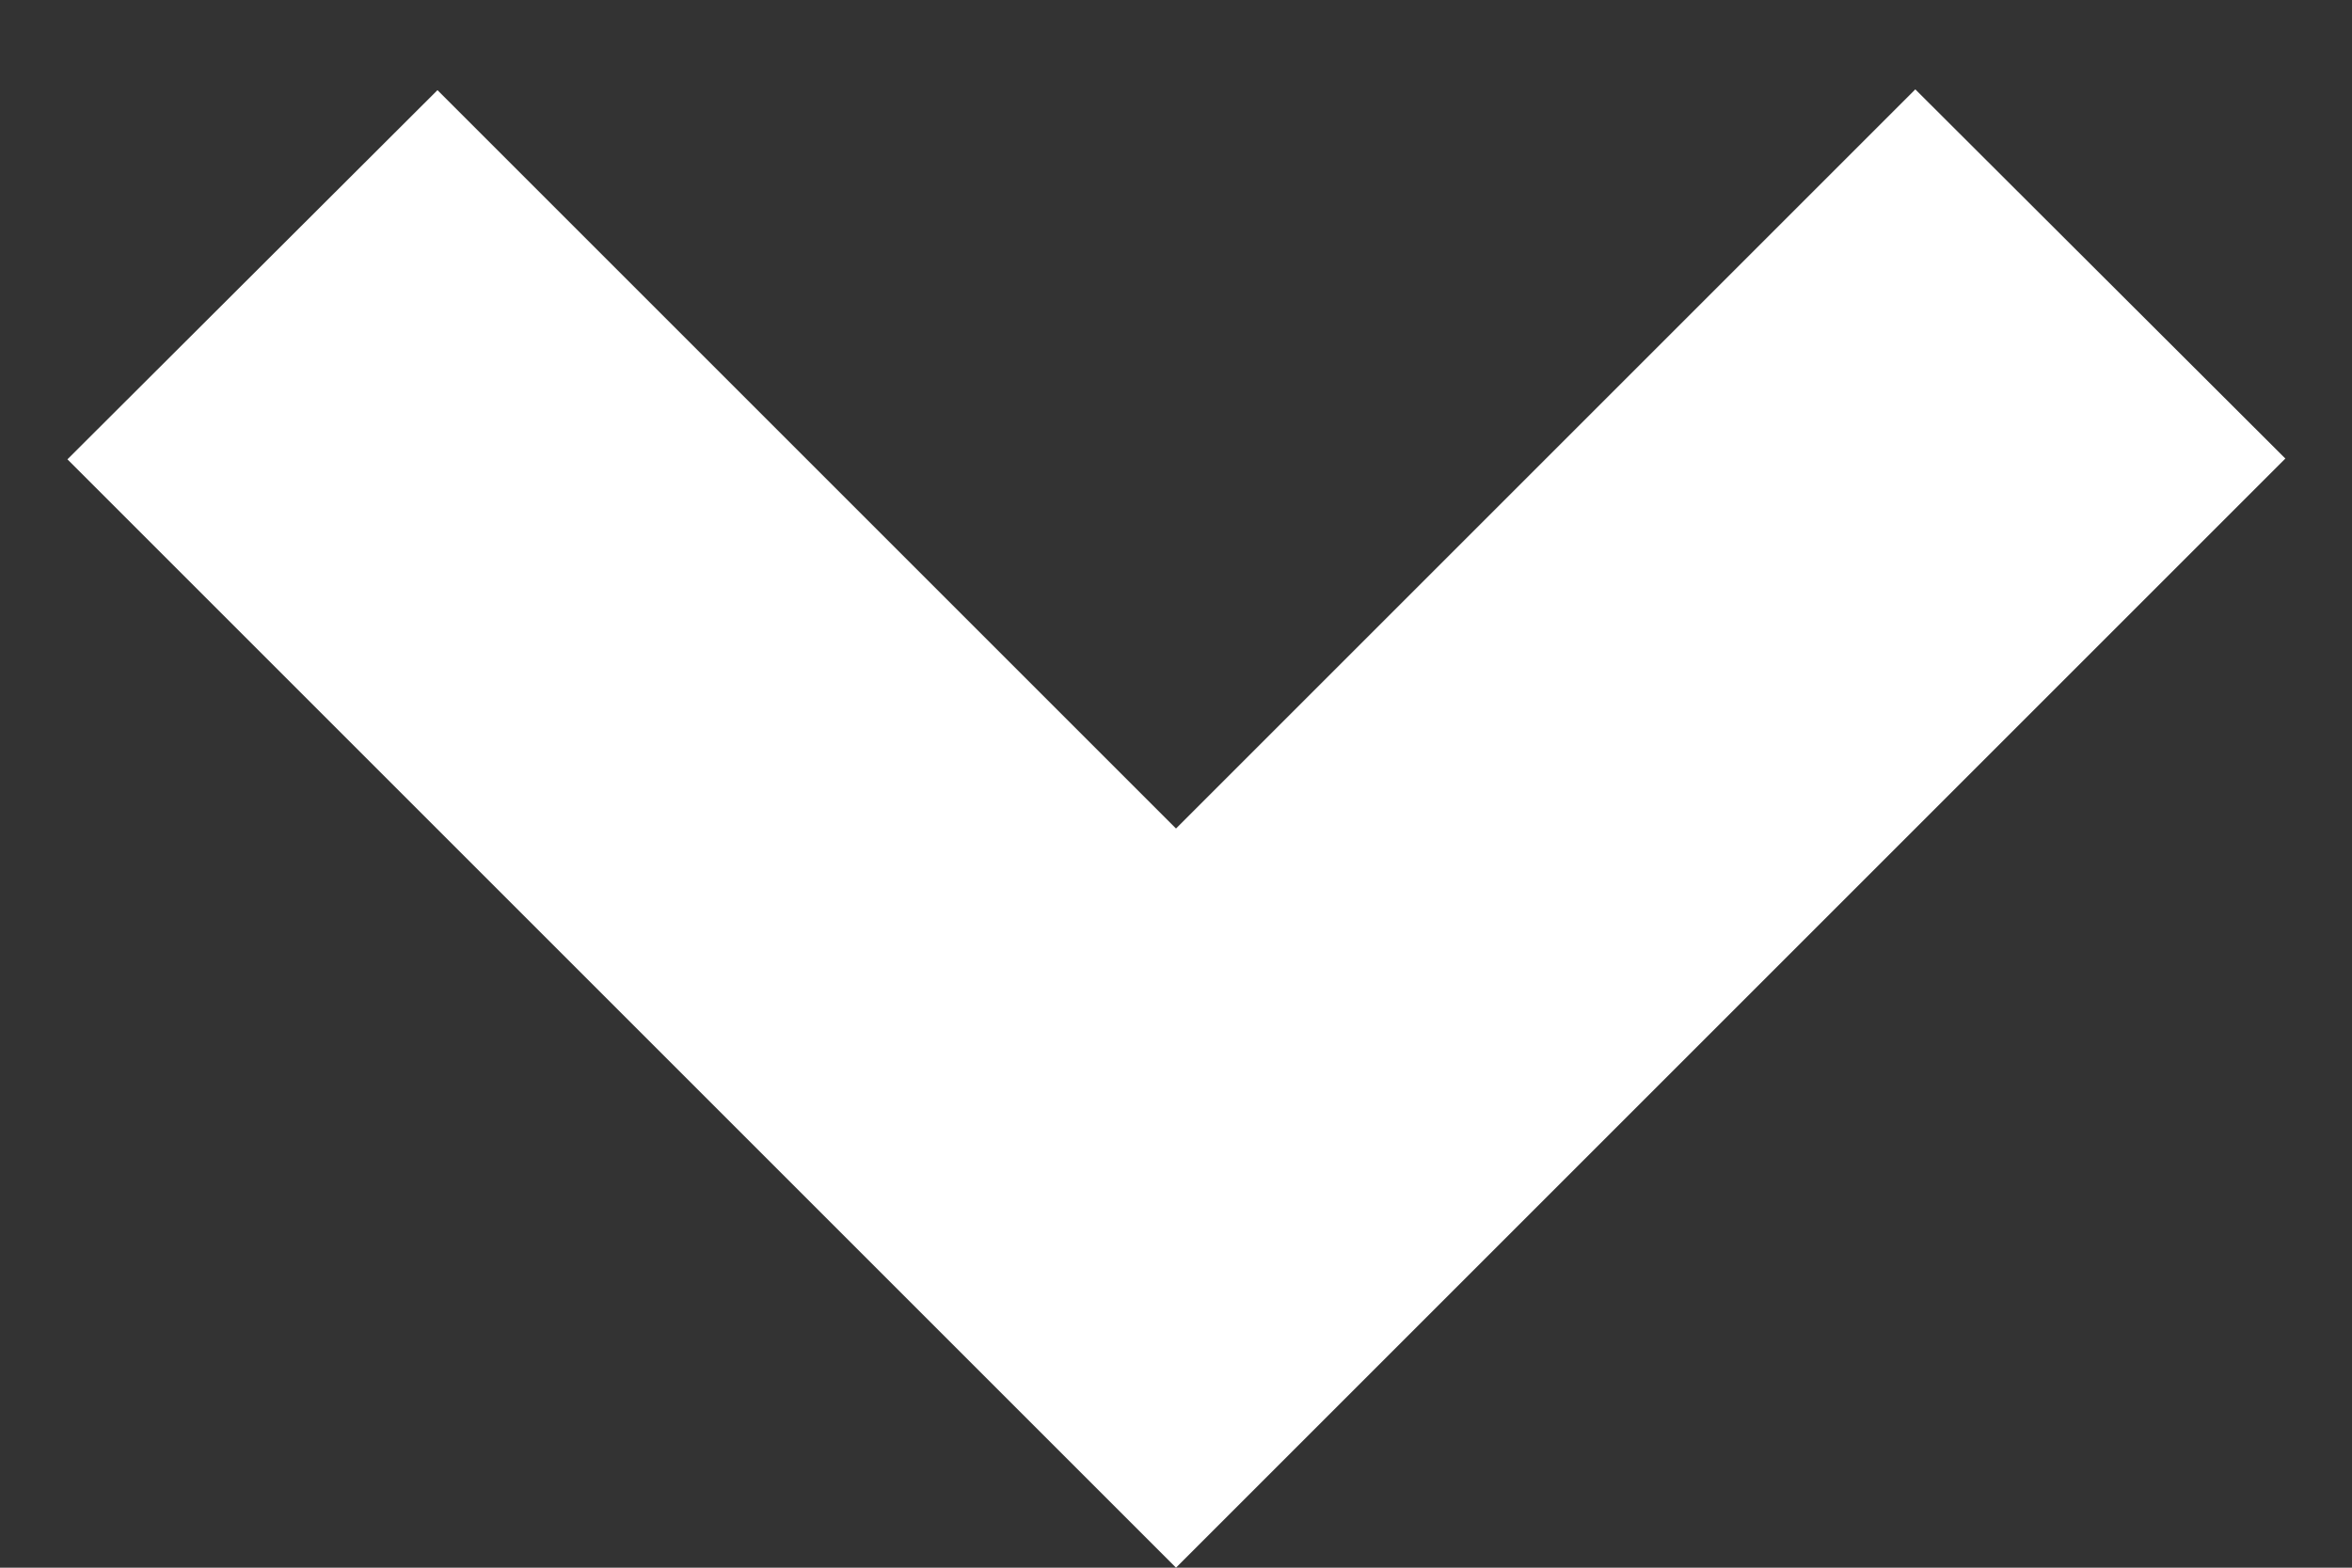 <svg width="6" height="4" viewBox="0 0 6 4" fill="none" xmlns="http://www.w3.org/2000/svg">
<rect x="0" y="0" width="6" height="4" fill="#333333" stroke="none"/>
<path d="M3 4L0.172 1.172L1.116 0.23L3 2.114L4.886 0.228L5.83 1.17L3 4Z" fill="white"/>
</svg>
